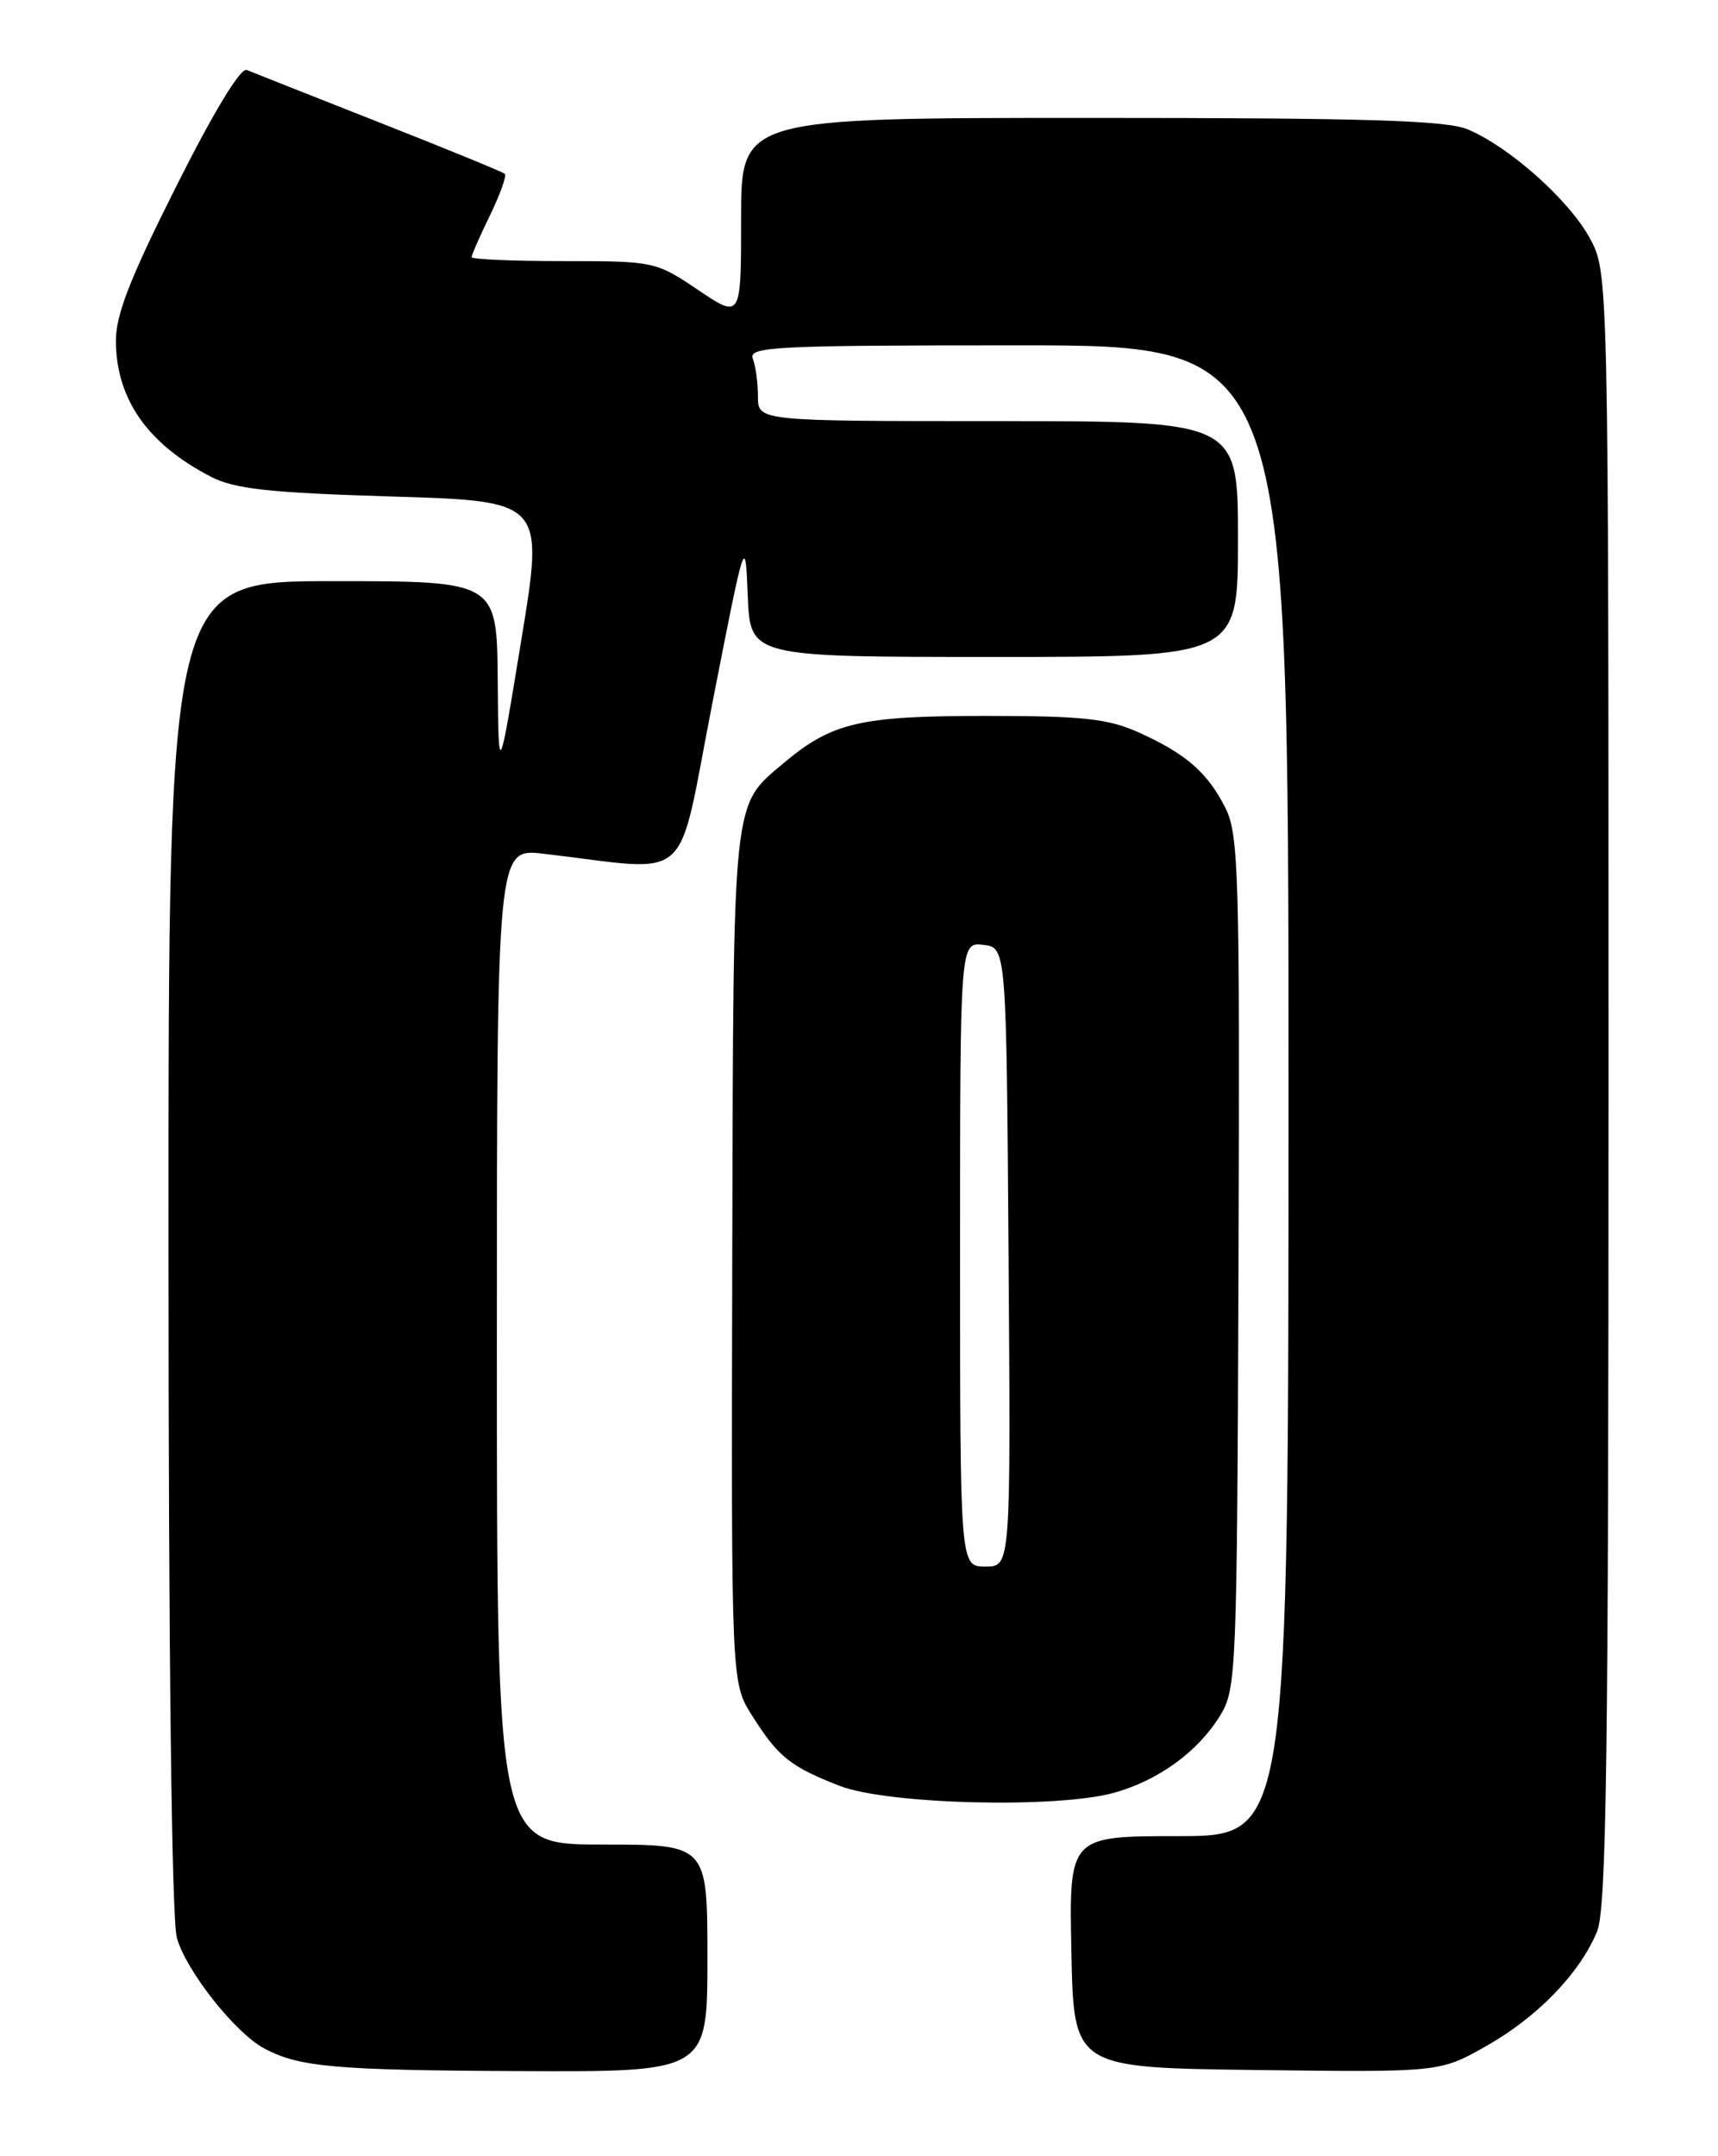 <?xml version="1.0" encoding="UTF-8" standalone="no"?>
<!DOCTYPE svg PUBLIC "-//W3C//DTD SVG 1.1//EN" "http://www.w3.org/Graphics/SVG/1.1/DTD/svg11.dtd" >
<svg xmlns="http://www.w3.org/2000/svg" xmlns:xlink="http://www.w3.org/1999/xlink" version="1.1" viewBox="0 0 204 256">
 <g >
 <path fill="currentColor"
d=" M 84.00 232.50 C 84.00 219.00 84.00 219.00 71.50 219.00 C 59.00 219.00 59.00 219.00 59.00 159.86 C 59.00 100.72 59.00 100.72 64.50 101.36 C 82.63 103.46 80.25 105.60 84.61 83.37 C 88.50 63.50 88.50 63.50 88.79 70.75 C 89.09 78.00 89.09 78.00 118.04 78.00 C 147.00 78.00 147.00 78.00 147.00 64.00 C 147.00 50.00 147.00 50.00 118.50 50.00 C 90.00 50.00 90.00 50.00 90.00 47.08 C 90.00 45.48 89.73 43.45 89.39 42.58 C 88.85 41.16 92.03 41.00 120.89 41.00 C 153.00 41.00 153.00 41.00 153.00 129.50 C 153.00 218.00 153.00 218.00 139.97 218.00 C 126.94 218.00 126.94 218.00 127.22 231.75 C 127.50 245.50 127.50 245.50 149.23 245.77 C 170.96 246.04 170.96 246.04 176.44 242.95 C 182.53 239.51 187.54 234.35 189.63 229.35 C 190.76 226.64 191.00 209.12 191.00 129.19 C 191.00 32.31 191.00 32.31 188.75 28.23 C 186.25 23.69 179.23 17.44 174.28 15.36 C 171.75 14.29 162.22 14.00 129.53 14.00 C 88.00 14.00 88.00 14.00 88.00 25.93 C 88.00 37.86 88.00 37.86 82.90 34.43 C 77.87 31.04 77.66 31.00 66.90 31.00 C 60.90 31.00 56.00 30.79 56.00 30.53 C 56.00 30.27 56.98 28.03 58.19 25.55 C 59.39 23.07 60.18 20.86 59.94 20.64 C 59.70 20.42 52.98 17.66 45.00 14.52 C 37.02 11.38 29.96 8.58 29.30 8.31 C 28.56 8.01 25.35 13.31 20.91 22.16 C 15.35 33.23 13.72 37.44 13.76 40.62 C 13.85 47.45 17.56 52.72 25.00 56.58 C 27.86 58.06 31.82 58.50 46.55 58.95 C 64.61 59.50 64.61 59.50 61.90 76.00 C 59.20 92.50 59.20 92.50 59.10 80.75 C 59.00 69.00 59.00 69.00 39.50 69.00 C 20.00 69.00 20.00 69.00 20.01 147.75 C 20.01 196.66 20.39 227.85 21.00 230.07 C 22.08 233.96 27.90 241.34 31.34 243.19 C 35.50 245.42 39.68 245.80 61.75 245.90 C 84.00 246.00 84.00 246.00 84.00 232.50 Z  M 132.38 212.83 C 137.60 211.35 142.24 207.97 144.85 203.74 C 146.82 200.55 146.89 198.86 147.06 149.90 C 147.22 103.81 147.09 99.06 145.51 95.93 C 143.39 91.72 140.80 89.47 135.17 86.94 C 131.55 85.32 128.55 85.00 117.04 85.00 C 102.13 85.00 98.79 85.78 93.08 90.58 C 86.90 95.78 87.09 94.02 86.95 149.26 C 86.83 199.77 86.83 199.77 89.28 203.65 C 92.40 208.60 93.81 209.73 99.69 212.03 C 105.39 214.25 125.62 214.75 132.38 212.83 Z  M 114.00 148.93 C 114.00 111.87 114.00 111.87 116.75 112.18 C 119.50 112.50 119.50 112.50 119.76 149.25 C 120.02 186.00 120.02 186.00 117.01 186.00 C 114.00 186.00 114.00 186.00 114.00 148.93 Z "/>
</g>
</svg>